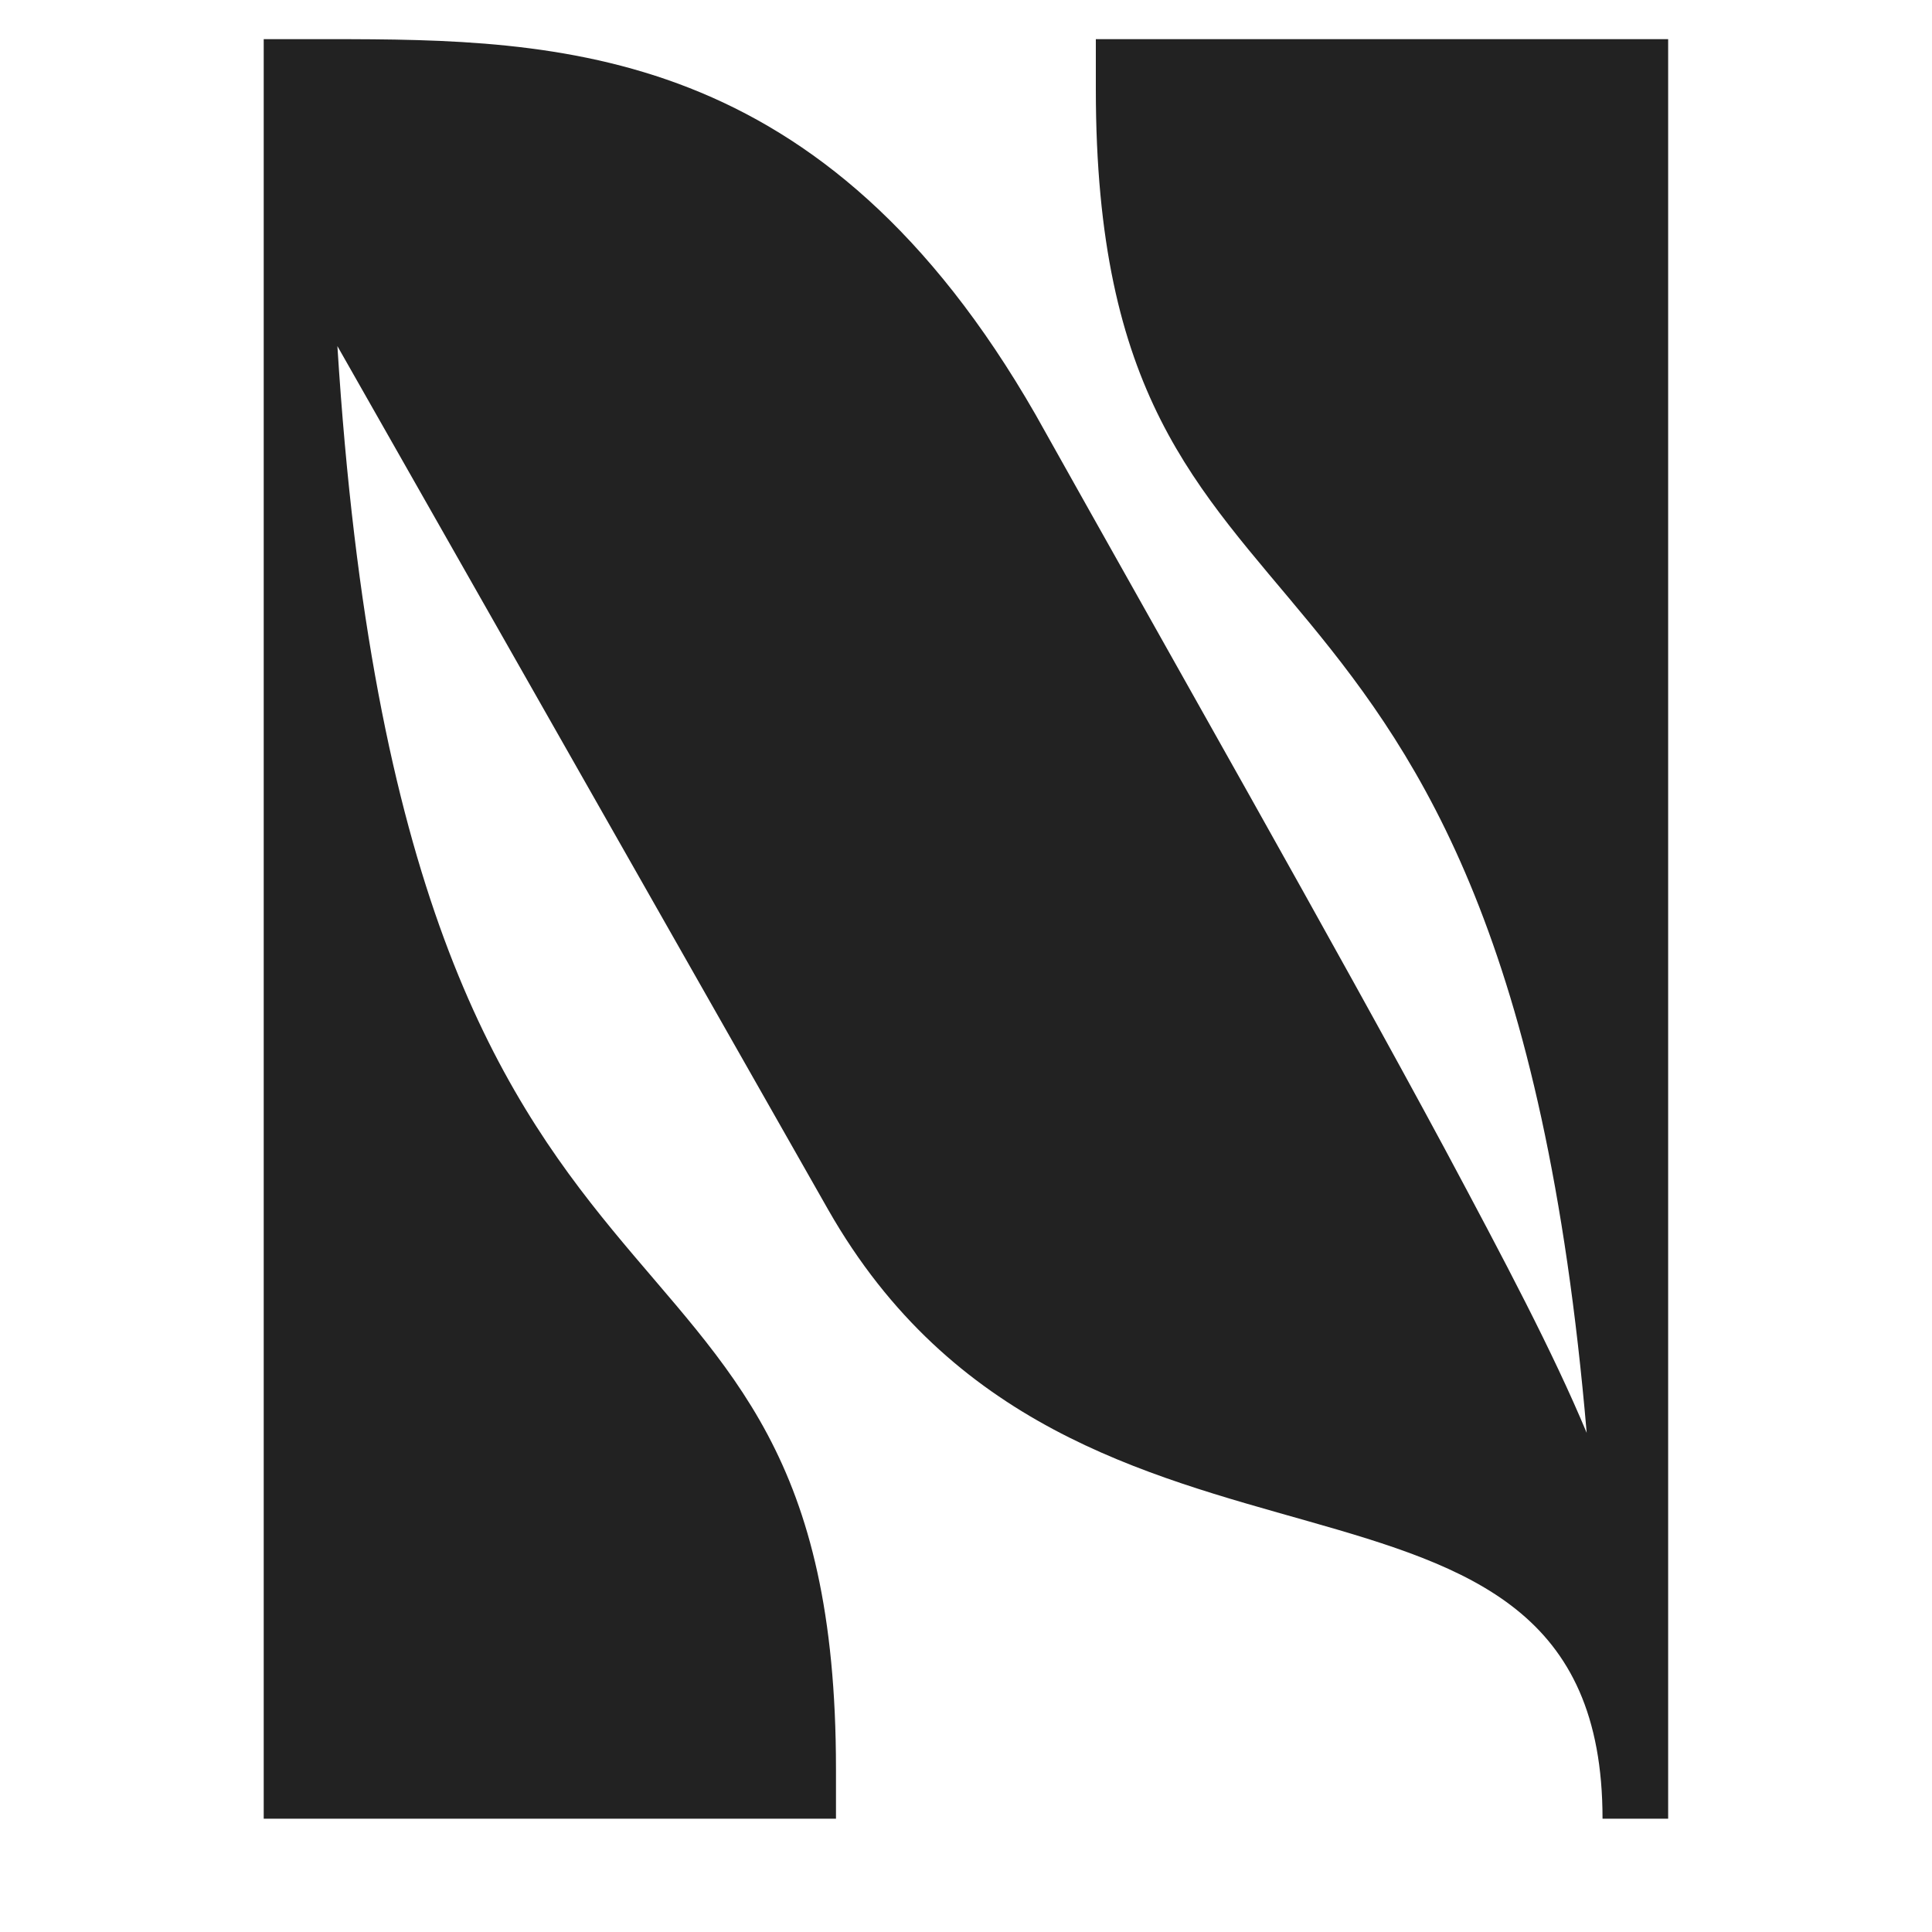 <svg xmlns="http://www.w3.org/2000/svg" xmlns:xlink="http://www.w3.org/1999/xlink" width="40" zoomAndPan="magnify" viewBox="0 0 30 30" height="40" >
  <defs>
    <g/>
  </defs>
  <g fill="#222222" fill-opacity="1">
    <g transform="translate(3.118, 28.241)">
      <g>
        <path d="M 12.961 -21.805 C 9.66 -27.555 5.586 -27.633 1.996 -27.633 L 0.977 -27.633 L 0.977 0 L 9.863 0 L 9.863 -0.773 C 9.863 -10.516 3.18 -5.992 2.121 -22.867 L 9.742 -9.457 C 13.574 -2.73 21.766 -6.441 21.766 0 L 22.785 0 L 22.785 -27.633 L 13.898 -27.633 L 13.898 -26.859 C 13.898 -17.324 20.215 -21.234 21.52 -5.992 C 20.992 -7.254 20.258 -8.641 19.32 -10.395 C 17.609 -13.574 15.082 -18.016 12.961 -21.805 Z M 12.961 -21.805 "/>
      </g>
    </g>
  </g>
</svg>

